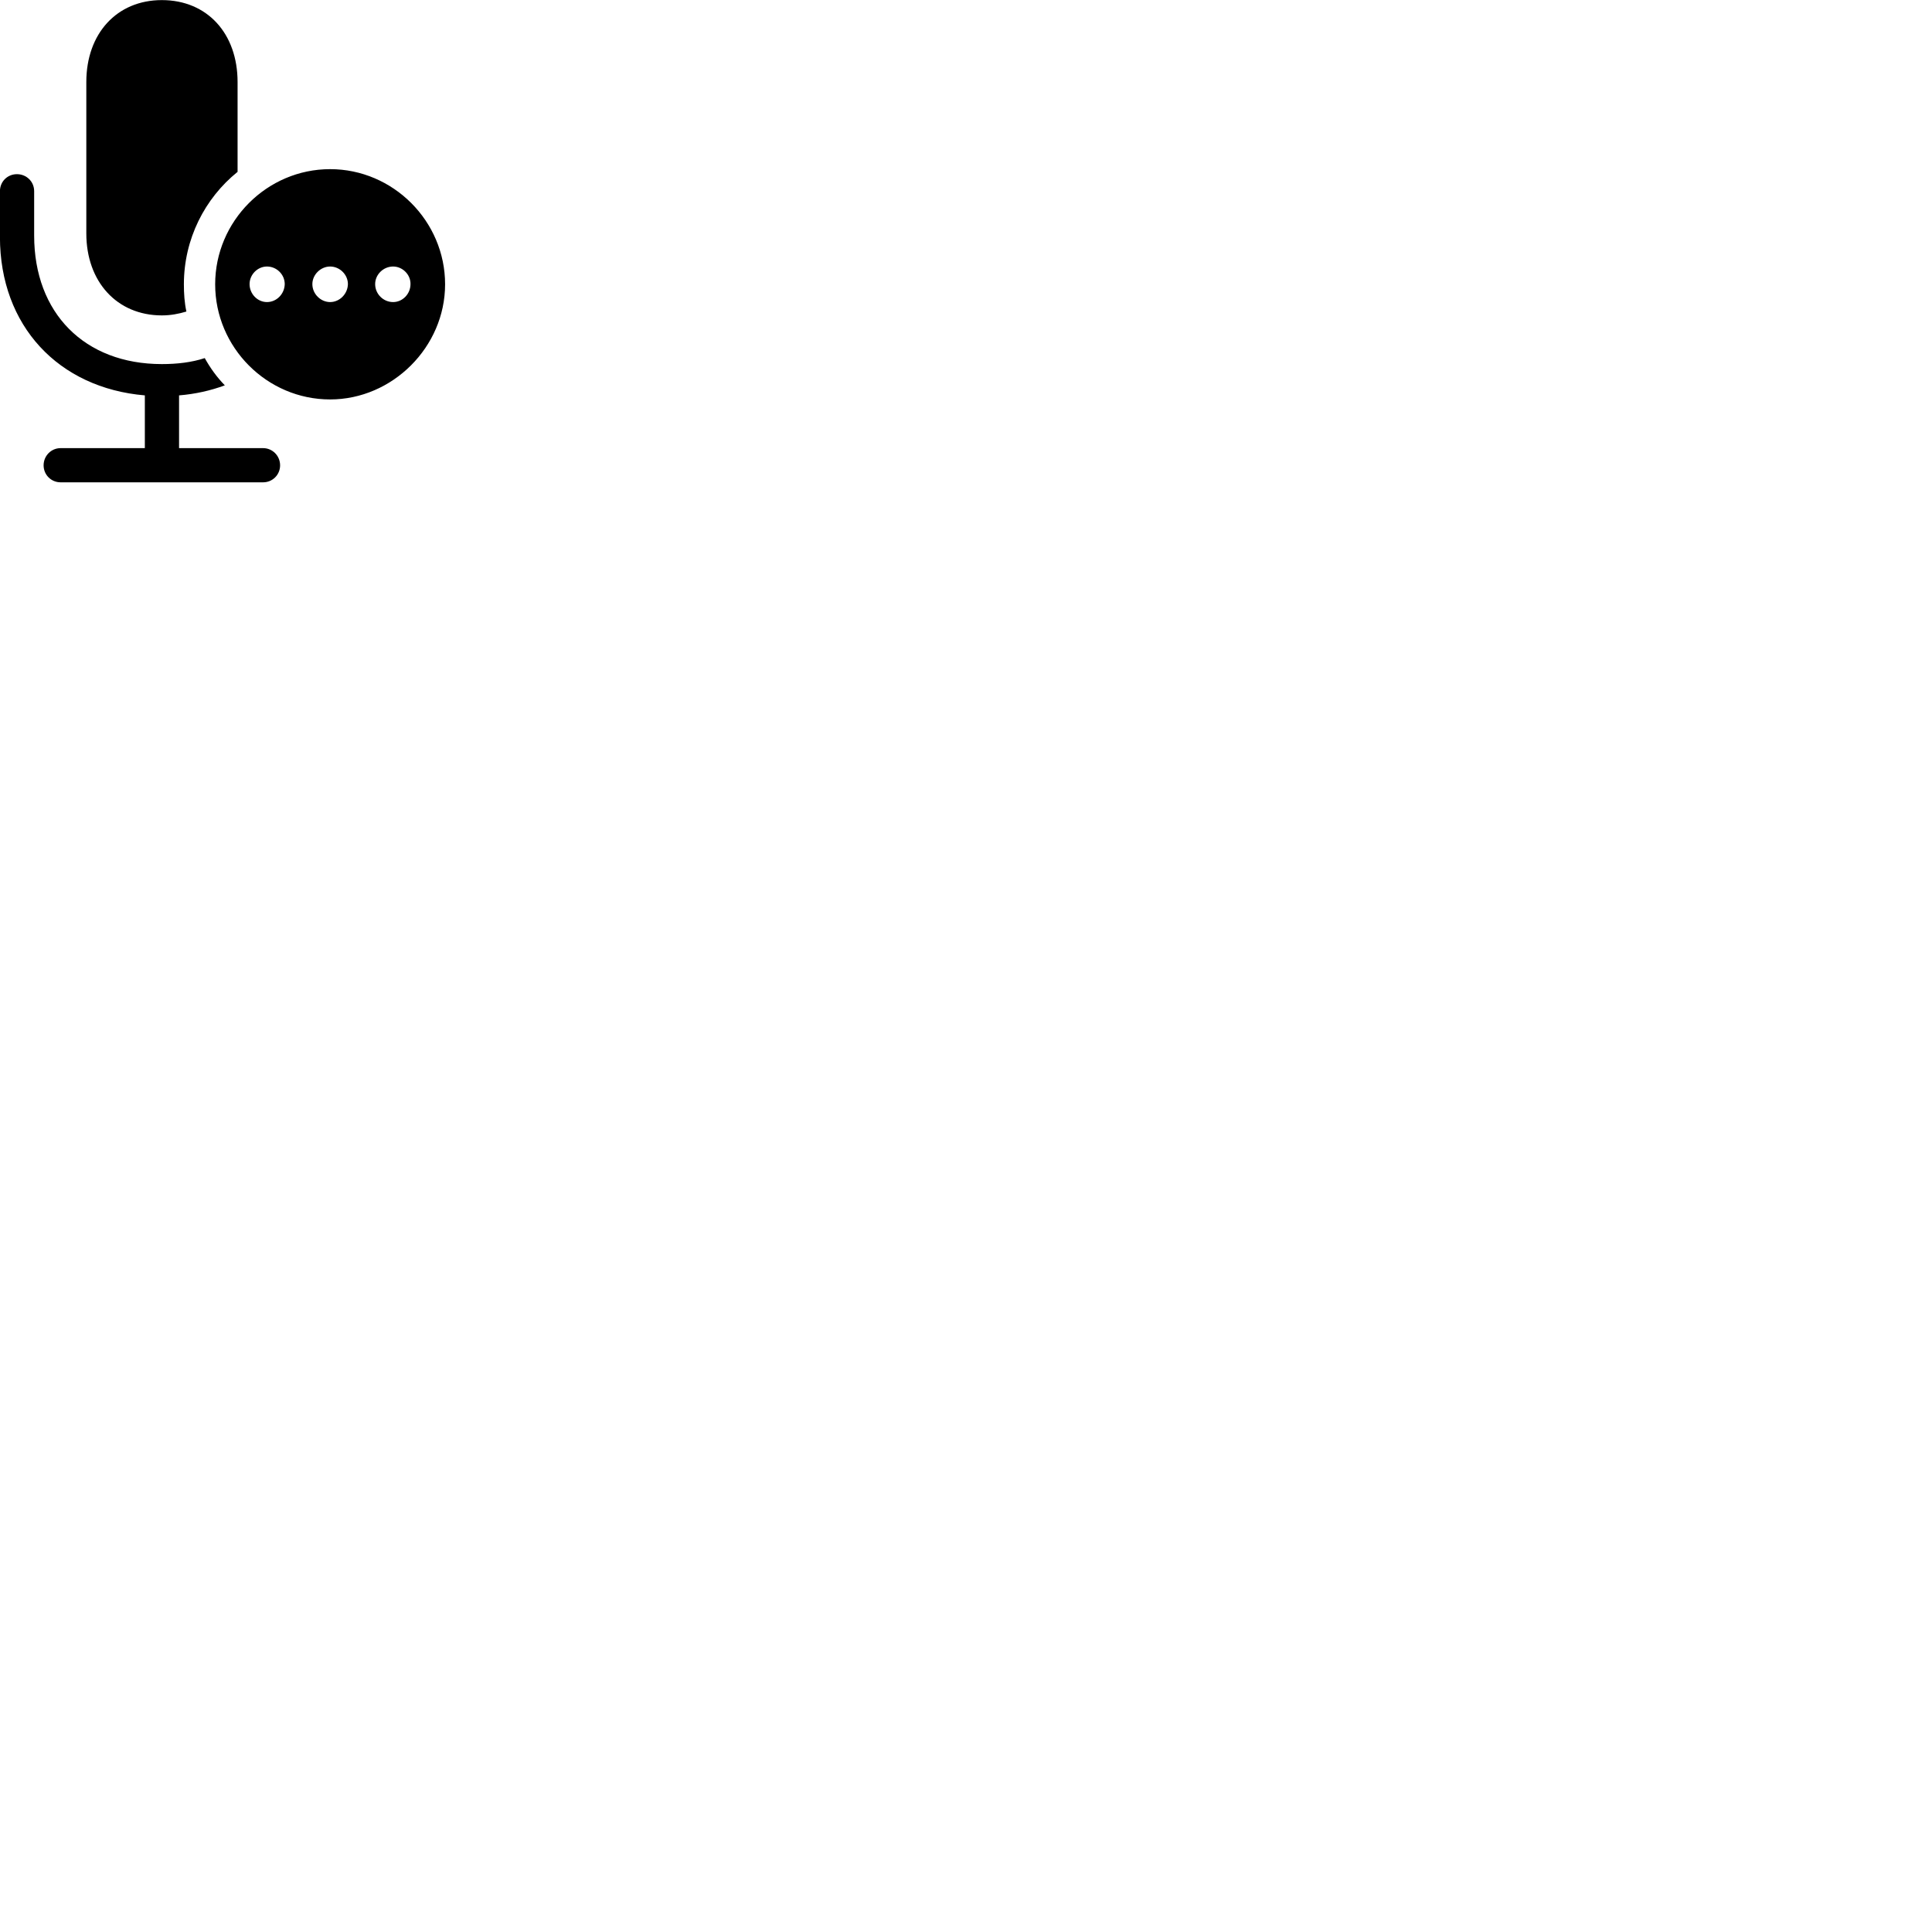 
        <svg xmlns="http://www.w3.org/2000/svg" viewBox="0 0 100 100">
            <path d="M12.297 8.895V4.245C12.297 1.735 10.727 0.005 8.377 0.005C6.048 0.005 4.468 1.735 4.468 4.245V12.085C4.468 14.575 6.048 16.325 8.377 16.325C8.838 16.325 9.248 16.245 9.648 16.125C9.547 15.665 9.518 15.185 9.518 14.715C9.518 12.375 10.598 10.265 12.297 8.895ZM17.087 20.675C20.308 20.675 23.038 17.965 23.038 14.715C23.038 11.445 20.348 8.755 17.087 8.755C13.818 8.755 11.137 11.445 11.137 14.715C11.137 17.985 13.818 20.675 17.087 20.675ZM3.138 24.965H13.617C14.107 24.965 14.498 24.575 14.498 24.085C14.498 23.595 14.107 23.195 13.617 23.195H9.268V20.465C10.117 20.395 10.908 20.215 11.637 19.945C11.227 19.525 10.887 19.055 10.598 18.535C9.928 18.755 9.178 18.845 8.377 18.845C4.367 18.845 1.768 16.195 1.768 12.195V9.895C1.768 9.395 1.367 9.015 0.877 9.015C0.388 9.015 -0.003 9.395 -0.003 9.895V12.265C-0.003 16.865 3.027 20.085 7.497 20.465V23.195H3.138C2.647 23.195 2.257 23.595 2.257 24.085C2.257 24.575 2.647 24.965 3.138 24.965ZM13.818 15.635C13.328 15.635 12.918 15.215 12.918 14.705C12.918 14.215 13.328 13.795 13.818 13.795C14.328 13.795 14.738 14.215 14.738 14.705C14.727 15.215 14.318 15.635 13.818 15.635ZM17.087 15.635C16.598 15.635 16.168 15.215 16.168 14.705C16.168 14.215 16.598 13.795 17.087 13.795C17.587 13.795 18.008 14.215 18.008 14.705C17.997 15.215 17.578 15.635 17.087 15.635ZM20.348 15.635C19.837 15.635 19.418 15.215 19.418 14.705C19.418 14.215 19.837 13.795 20.348 13.795C20.837 13.795 21.258 14.215 21.247 14.705C21.247 15.215 20.837 15.635 20.348 15.635Z" />
        </svg>
    
